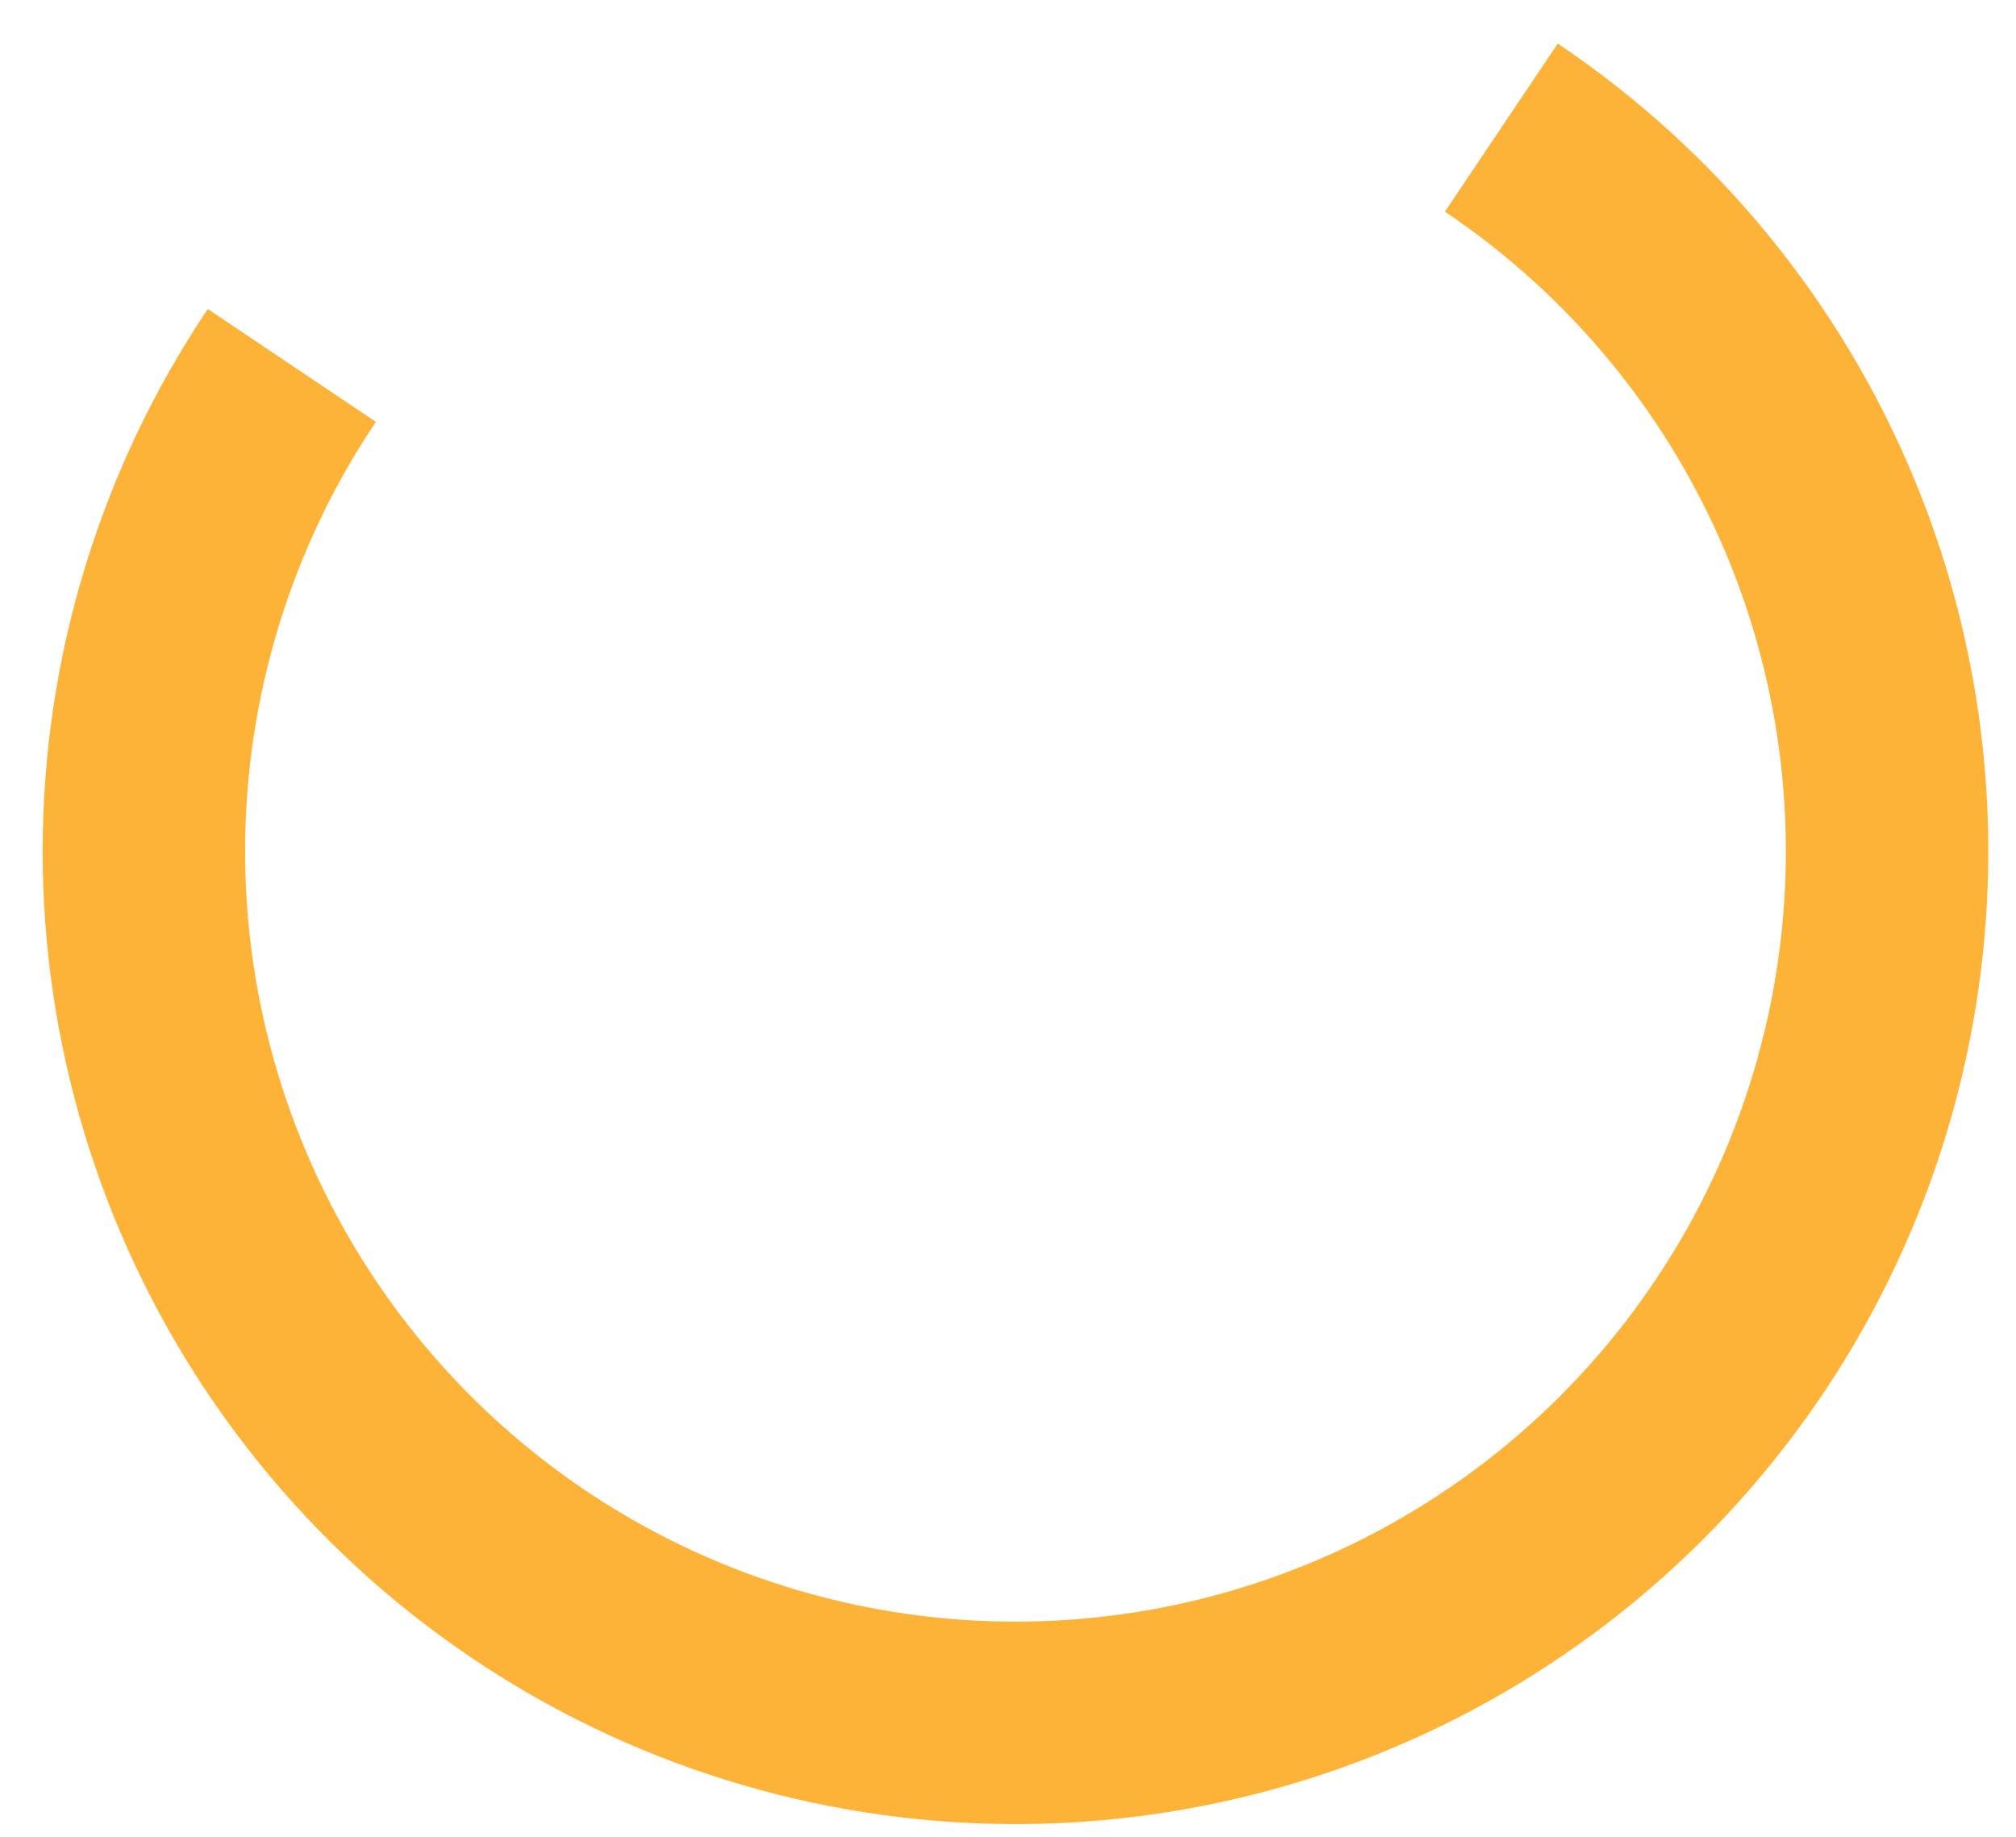 <svg width="45" height="41" viewBox="0 0 45 41" fill="none" xmlns="http://www.w3.org/2000/svg">
<path id="Ellipse 148" d="M4.638 6.897C2.244 10.463 0.961 14.658 0.952 18.953C0.942 23.248 2.207 27.449 4.585 31.025C6.963 34.601 10.348 37.392 14.312 39.044C18.277 40.697 22.642 41.136 26.856 40.308C31.07 39.479 34.944 37.42 37.987 34.389C41.031 31.359 43.108 27.495 43.955 23.284C44.802 19.074 44.382 14.707 42.747 10.735C41.112 6.764 38.336 3.366 34.771 0.972L32.252 4.724C35.075 6.62 37.273 9.31 38.568 12.455C39.863 15.6 40.196 19.059 39.525 22.393C38.854 25.727 37.209 28.787 34.799 31.187C32.389 33.587 29.321 35.217 25.984 35.874C22.647 36.53 19.19 36.181 16.051 34.873C12.912 33.565 10.231 31.355 8.348 28.523C6.465 25.691 5.463 22.364 5.471 18.963C5.478 15.562 6.494 12.239 8.39 9.416L4.638 6.897Z" fill="#FDB338"/>
</svg>
